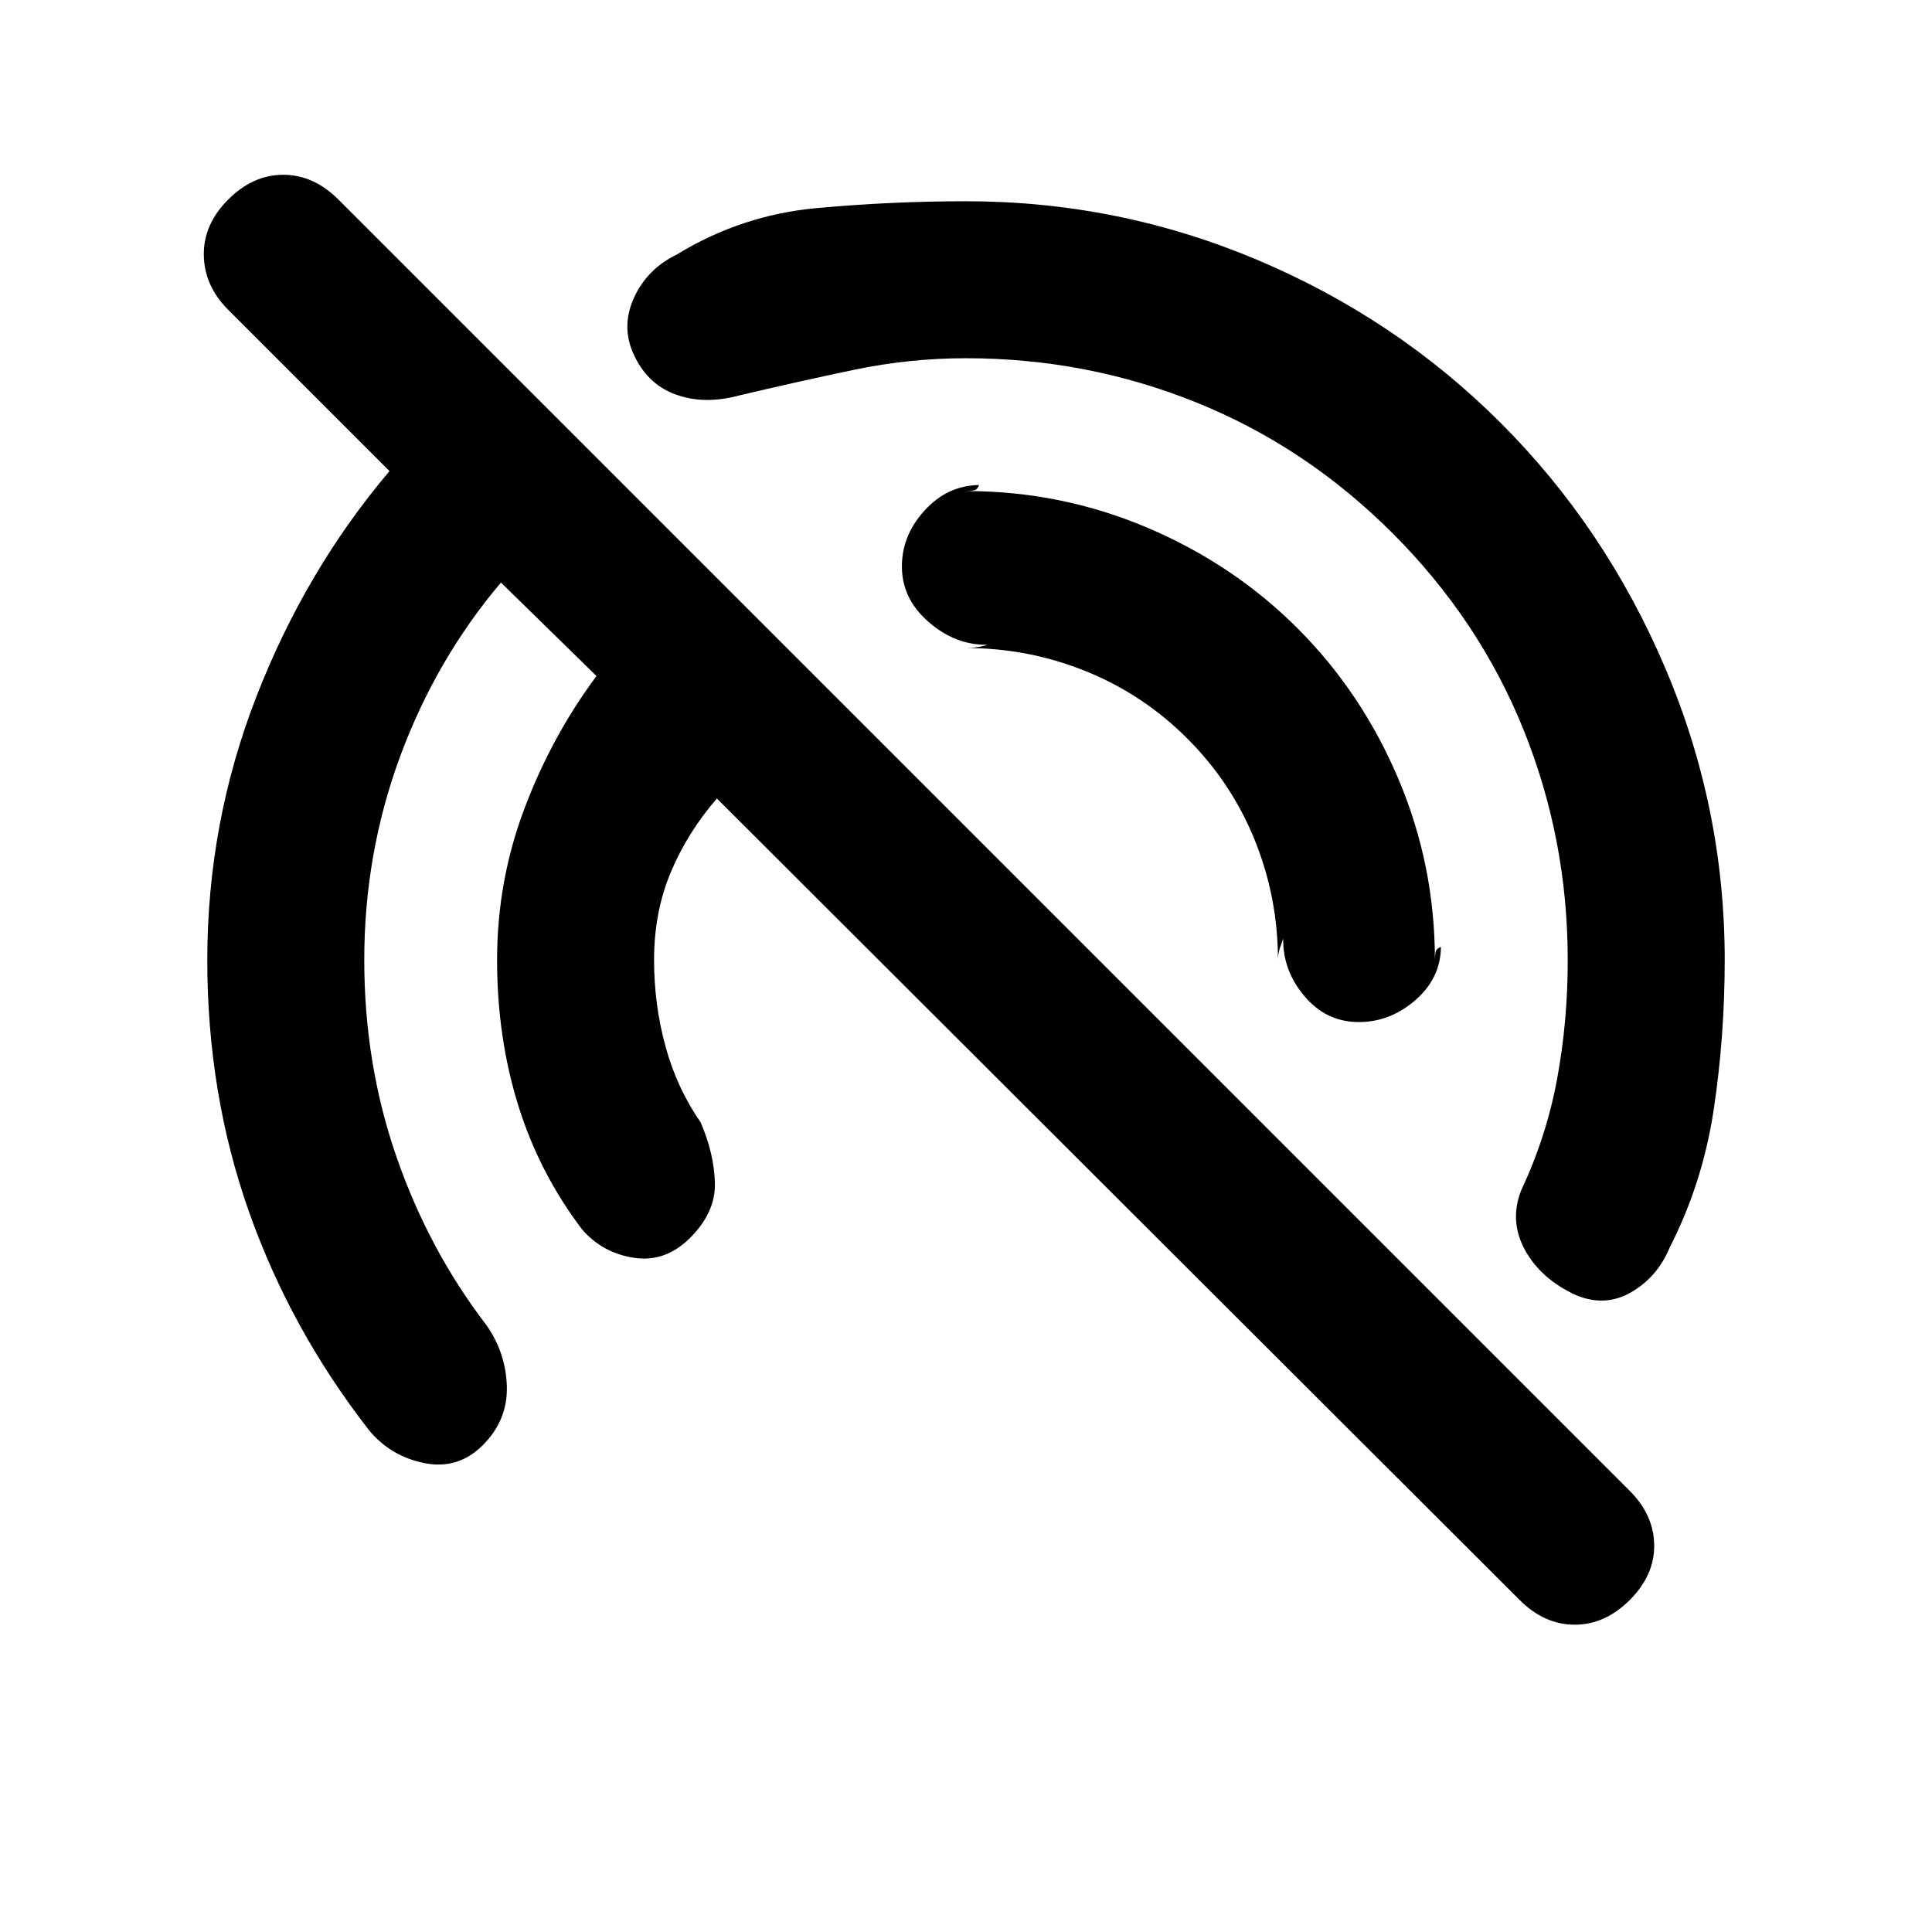 <svg xmlns="http://www.w3.org/2000/svg" height="20" viewBox="0 -960 960 960" width="20"><path d="M755.08-165 356.23-563.23q-14.61 16.84-22.92 36.65Q325-506.77 325-483q0 22.31 5.73 43.12 5.73 20.8 17.42 37.57 6.7 15.54 7.08 30.12.39 14.57-12.31 27.27-12.3 12.3-27.88 9.92-15.58-2.39-25.65-13.92Q268-377 257.5-410.77T247-483q0-39.15 13.54-75.12 13.54-35.96 35.85-65.96l-47.47-46.46q-32.38 38.31-50.15 86.54Q181-535.77 181-483q0 51.69 16.04 97.92 16.04 46.23 44.73 83.62 9.69 13.92 10.08 30.58.38 16.65-11.93 28.96-12.3 12.3-29.07 8.92-16.77-3.39-27.46-16.31-39-50.08-59.7-108.65Q103-416.54 103-483q0-68.15 24.42-130.92 24.43-62.77 66.12-112l-80.15-80.16q-11.93-11.92-12.12-27.19-.19-15.27 12.12-27.58 12.3-12.3 27.38-12.3 15.08 0 27.38 12.3l641.7 641.7q11.92 11.92 12.11 26.88.19 14.96-12.11 27.27-12.31 12.31-27.39 12.31-15.07 0-27.38-12.31ZM779-483q0-60-22-114.5T692-695q-43-43-97.5-65T480-782q-28.15 0-55.73 5.77t-57.12 12.77q-17.53 4.69-31.8-.66-14.27-5.34-20.96-20.88-5.7-13.54.84-27.5t21.08-21.04q32.08-19.61 69.34-23.04Q442.92-860 480-860q75.77 0 144.81 29.16 69.04 29.15 120.96 81.07 51.92 51.92 81.57 121.46Q857-558.77 857-483q0 38.23-5.5 74.58-5.5 36.34-21.89 68.42-6.07 14.54-19.03 22.08-12.97 7.53-27.5 1.46-17.54-8.08-25.39-22.54-7.84-14.46-1.77-29.61 12.54-26.77 17.81-55.31Q779-452.46 779-483ZM590-593q-22-22-50.5-33.5T480-638q3 0 6-.5t4.62-1.12q-15.77.24-29-11.15-13.23-11.38-13.47-27.15-.23-15.77 11.16-28.31 11.38-12.54 27.15-12.77-.77 2.39-2.73 2.69-1.96.31-3.73.31 47.15 0 90 18.16 42.85 18.15 74.77 50.07 31.92 31.92 50.07 74.77Q713-530.15 713-483q0-1.77.31-3.73.3-1.96 2.69-2.73-.23 15.77-12.96 26.65-12.73 10.89-28.5 10.66-15.77-.24-26.46-12.97-10.7-12.73-10.46-28.5Q637-492 636-489t-1 6q0-31-11.5-59.5T590-593Z"/></svg>